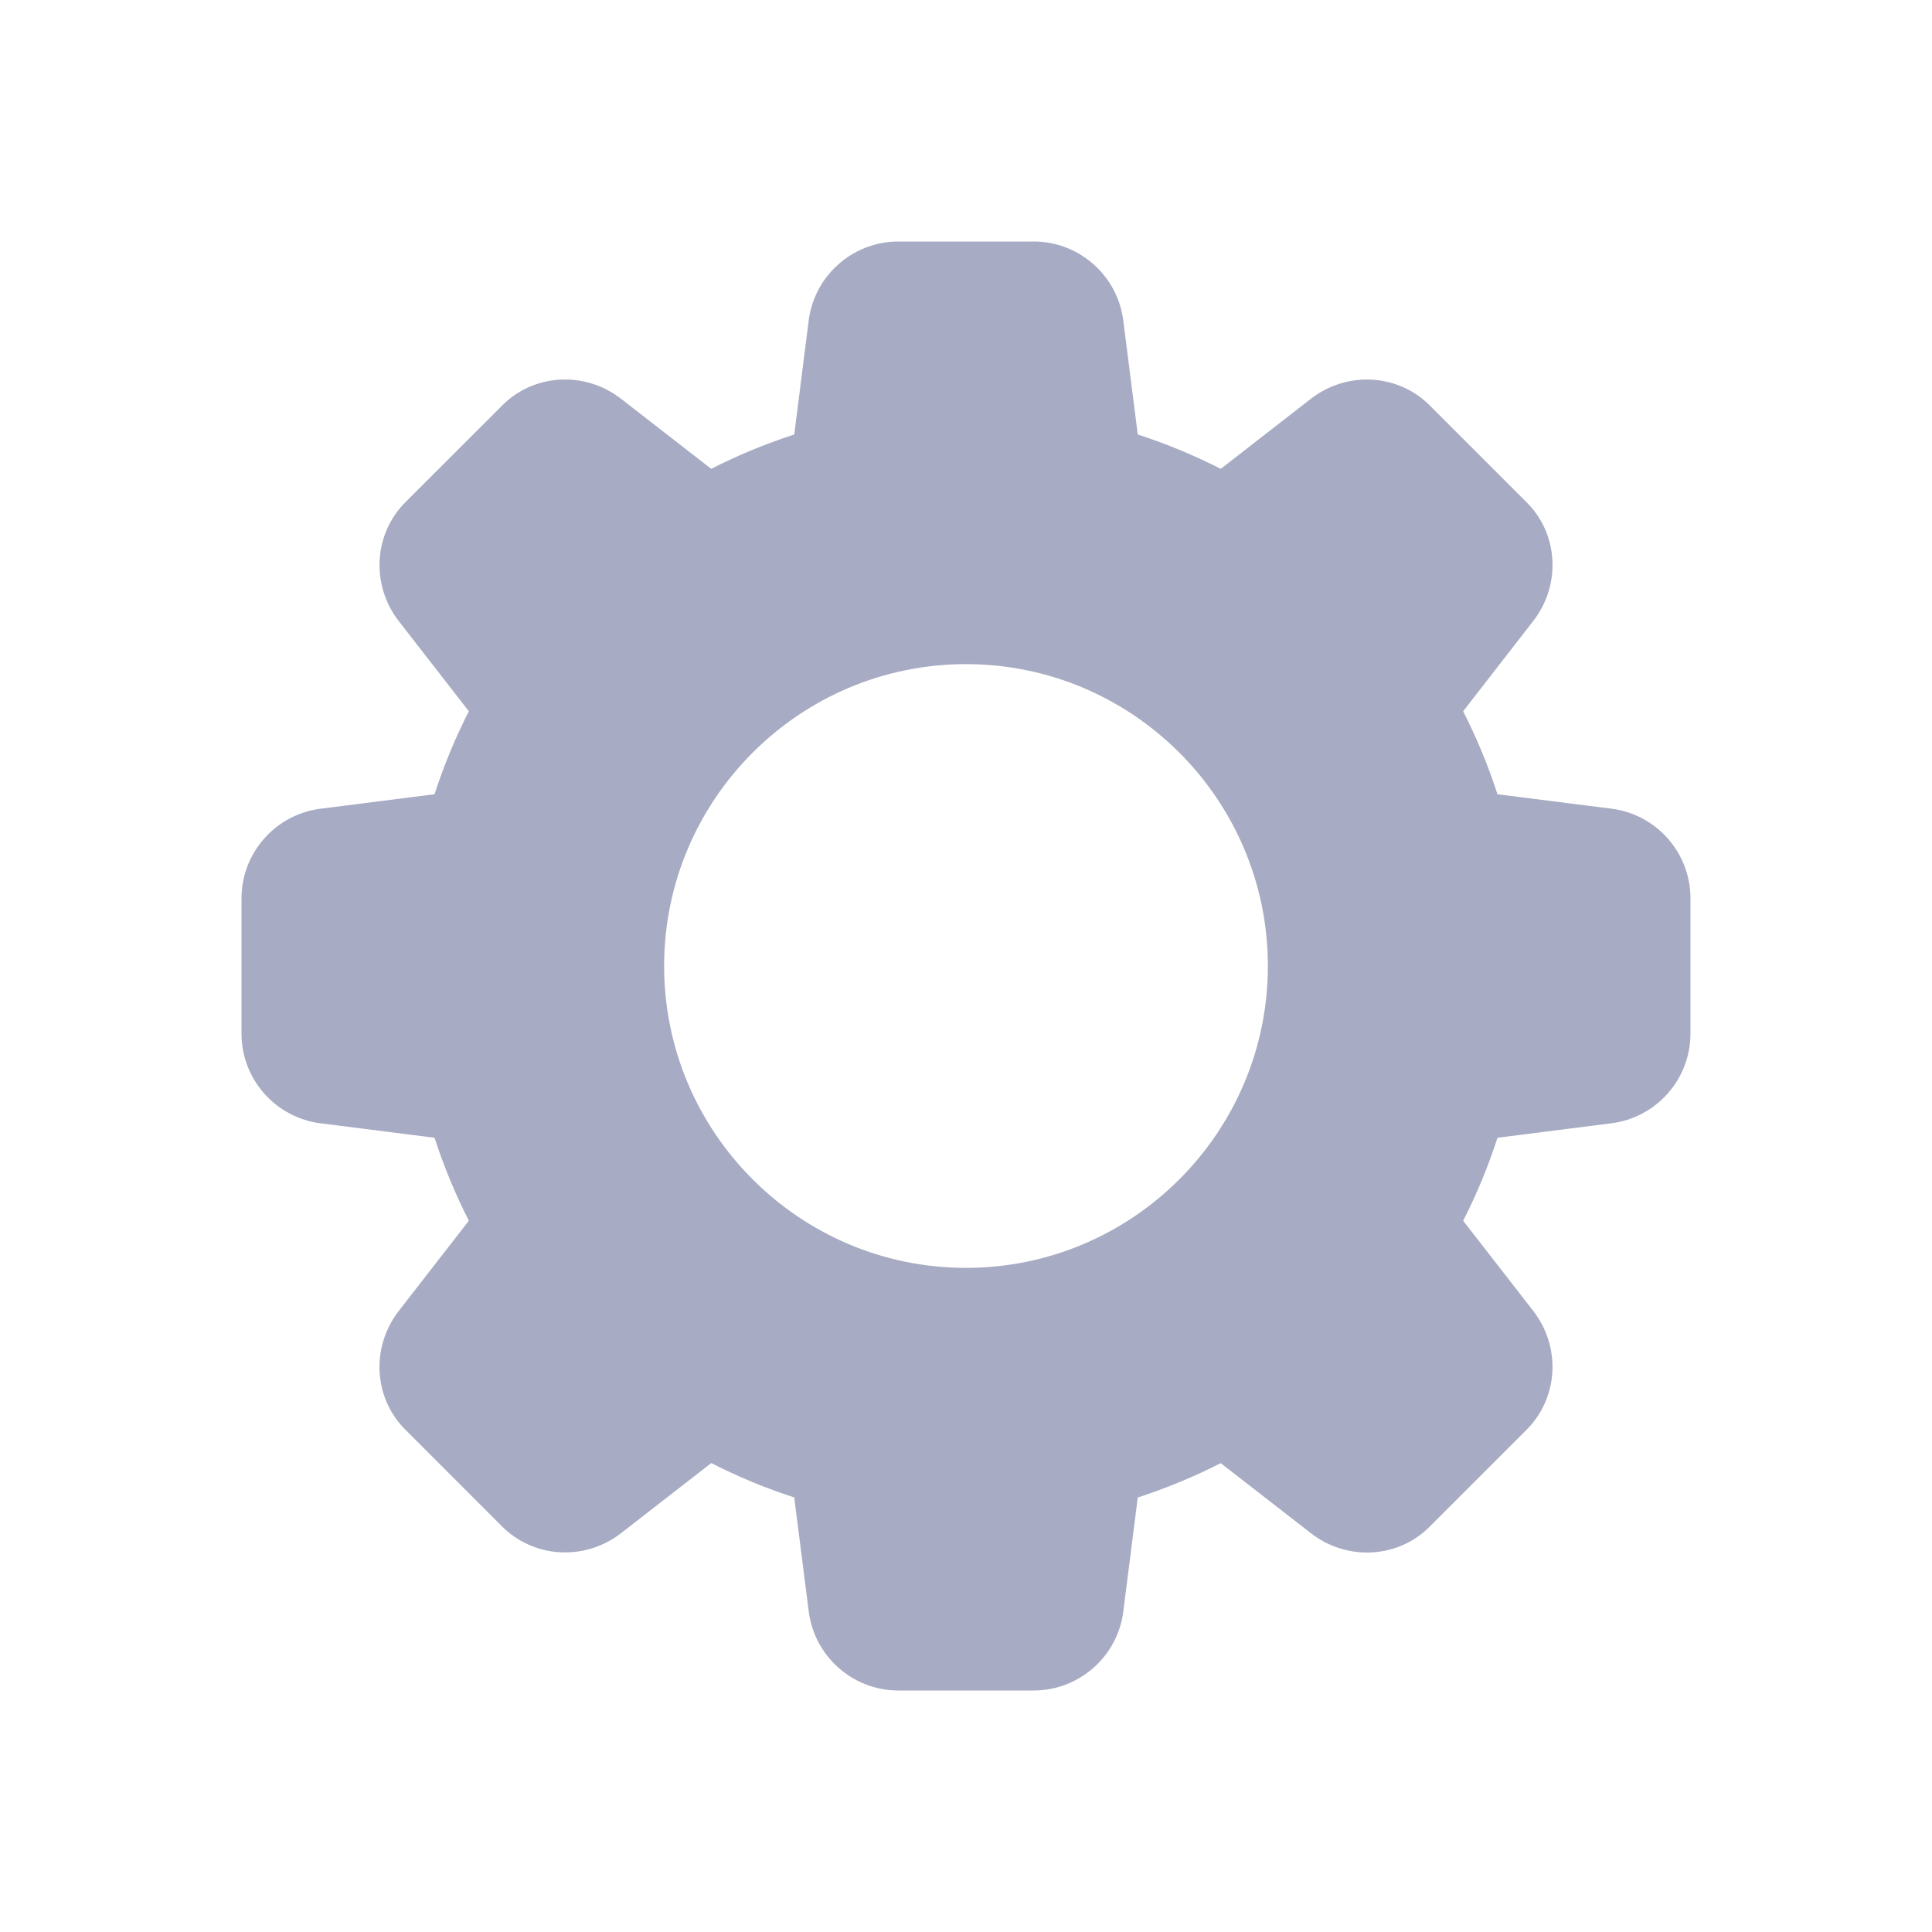 <svg width="40" height="40" viewBox="0 0 40 40" fill="none" xmlns="http://www.w3.org/2000/svg">
<path d="M33.354 16.742L31.004 16.444C30.81 15.848 30.571 15.273 30.293 14.726L31.744 12.857C32.331 12.101 32.263 11.034 31.591 10.384L29.622 8.415C28.966 7.737 27.899 7.67 27.141 8.256L25.275 9.707C24.729 9.429 24.154 9.19 23.556 8.996L23.258 6.65C23.145 5.709 22.346 5 21.4 5H18.6C17.654 5 16.855 5.709 16.742 6.646L16.444 8.996C15.846 9.19 15.271 9.428 14.725 9.707L12.857 8.256C12.102 7.67 11.035 7.737 10.384 8.409L8.415 10.376C7.737 11.034 7.669 12.101 8.256 12.859L9.707 14.726C9.428 15.273 9.19 15.848 8.996 16.444L6.65 16.742C5.709 16.855 5 17.654 5 18.6V21.4C5 22.346 5.709 23.145 6.646 23.258L8.996 23.556C9.19 24.152 9.429 24.727 9.707 25.274L8.256 27.142C7.669 27.899 7.737 28.966 8.409 29.616L10.377 31.585C11.035 32.261 12.101 32.329 12.859 31.742L14.726 30.291C15.273 30.571 15.848 30.81 16.444 31.003L16.742 33.347C16.855 34.291 17.654 35 18.6 35H21.4C22.346 35 23.145 34.291 23.258 33.354L23.556 31.004C24.152 30.81 24.727 30.571 25.274 30.293L27.142 31.744C27.899 32.331 28.966 32.263 29.616 31.591L31.585 29.622C32.263 28.965 32.331 27.899 31.744 27.141L30.293 25.274C30.573 24.727 30.811 24.152 31.004 23.556L33.349 23.258C34.29 23.145 34.999 22.346 34.999 21.4V18.6C35 17.654 34.291 16.855 33.354 16.742ZM20 26.25C16.554 26.25 13.75 23.446 13.75 20C13.75 16.554 16.554 13.75 20 13.75C23.446 13.75 26.25 16.554 26.25 20C26.25 23.446 23.446 26.25 20 26.25Z" fill="#A7ABC3"/>
</svg>
